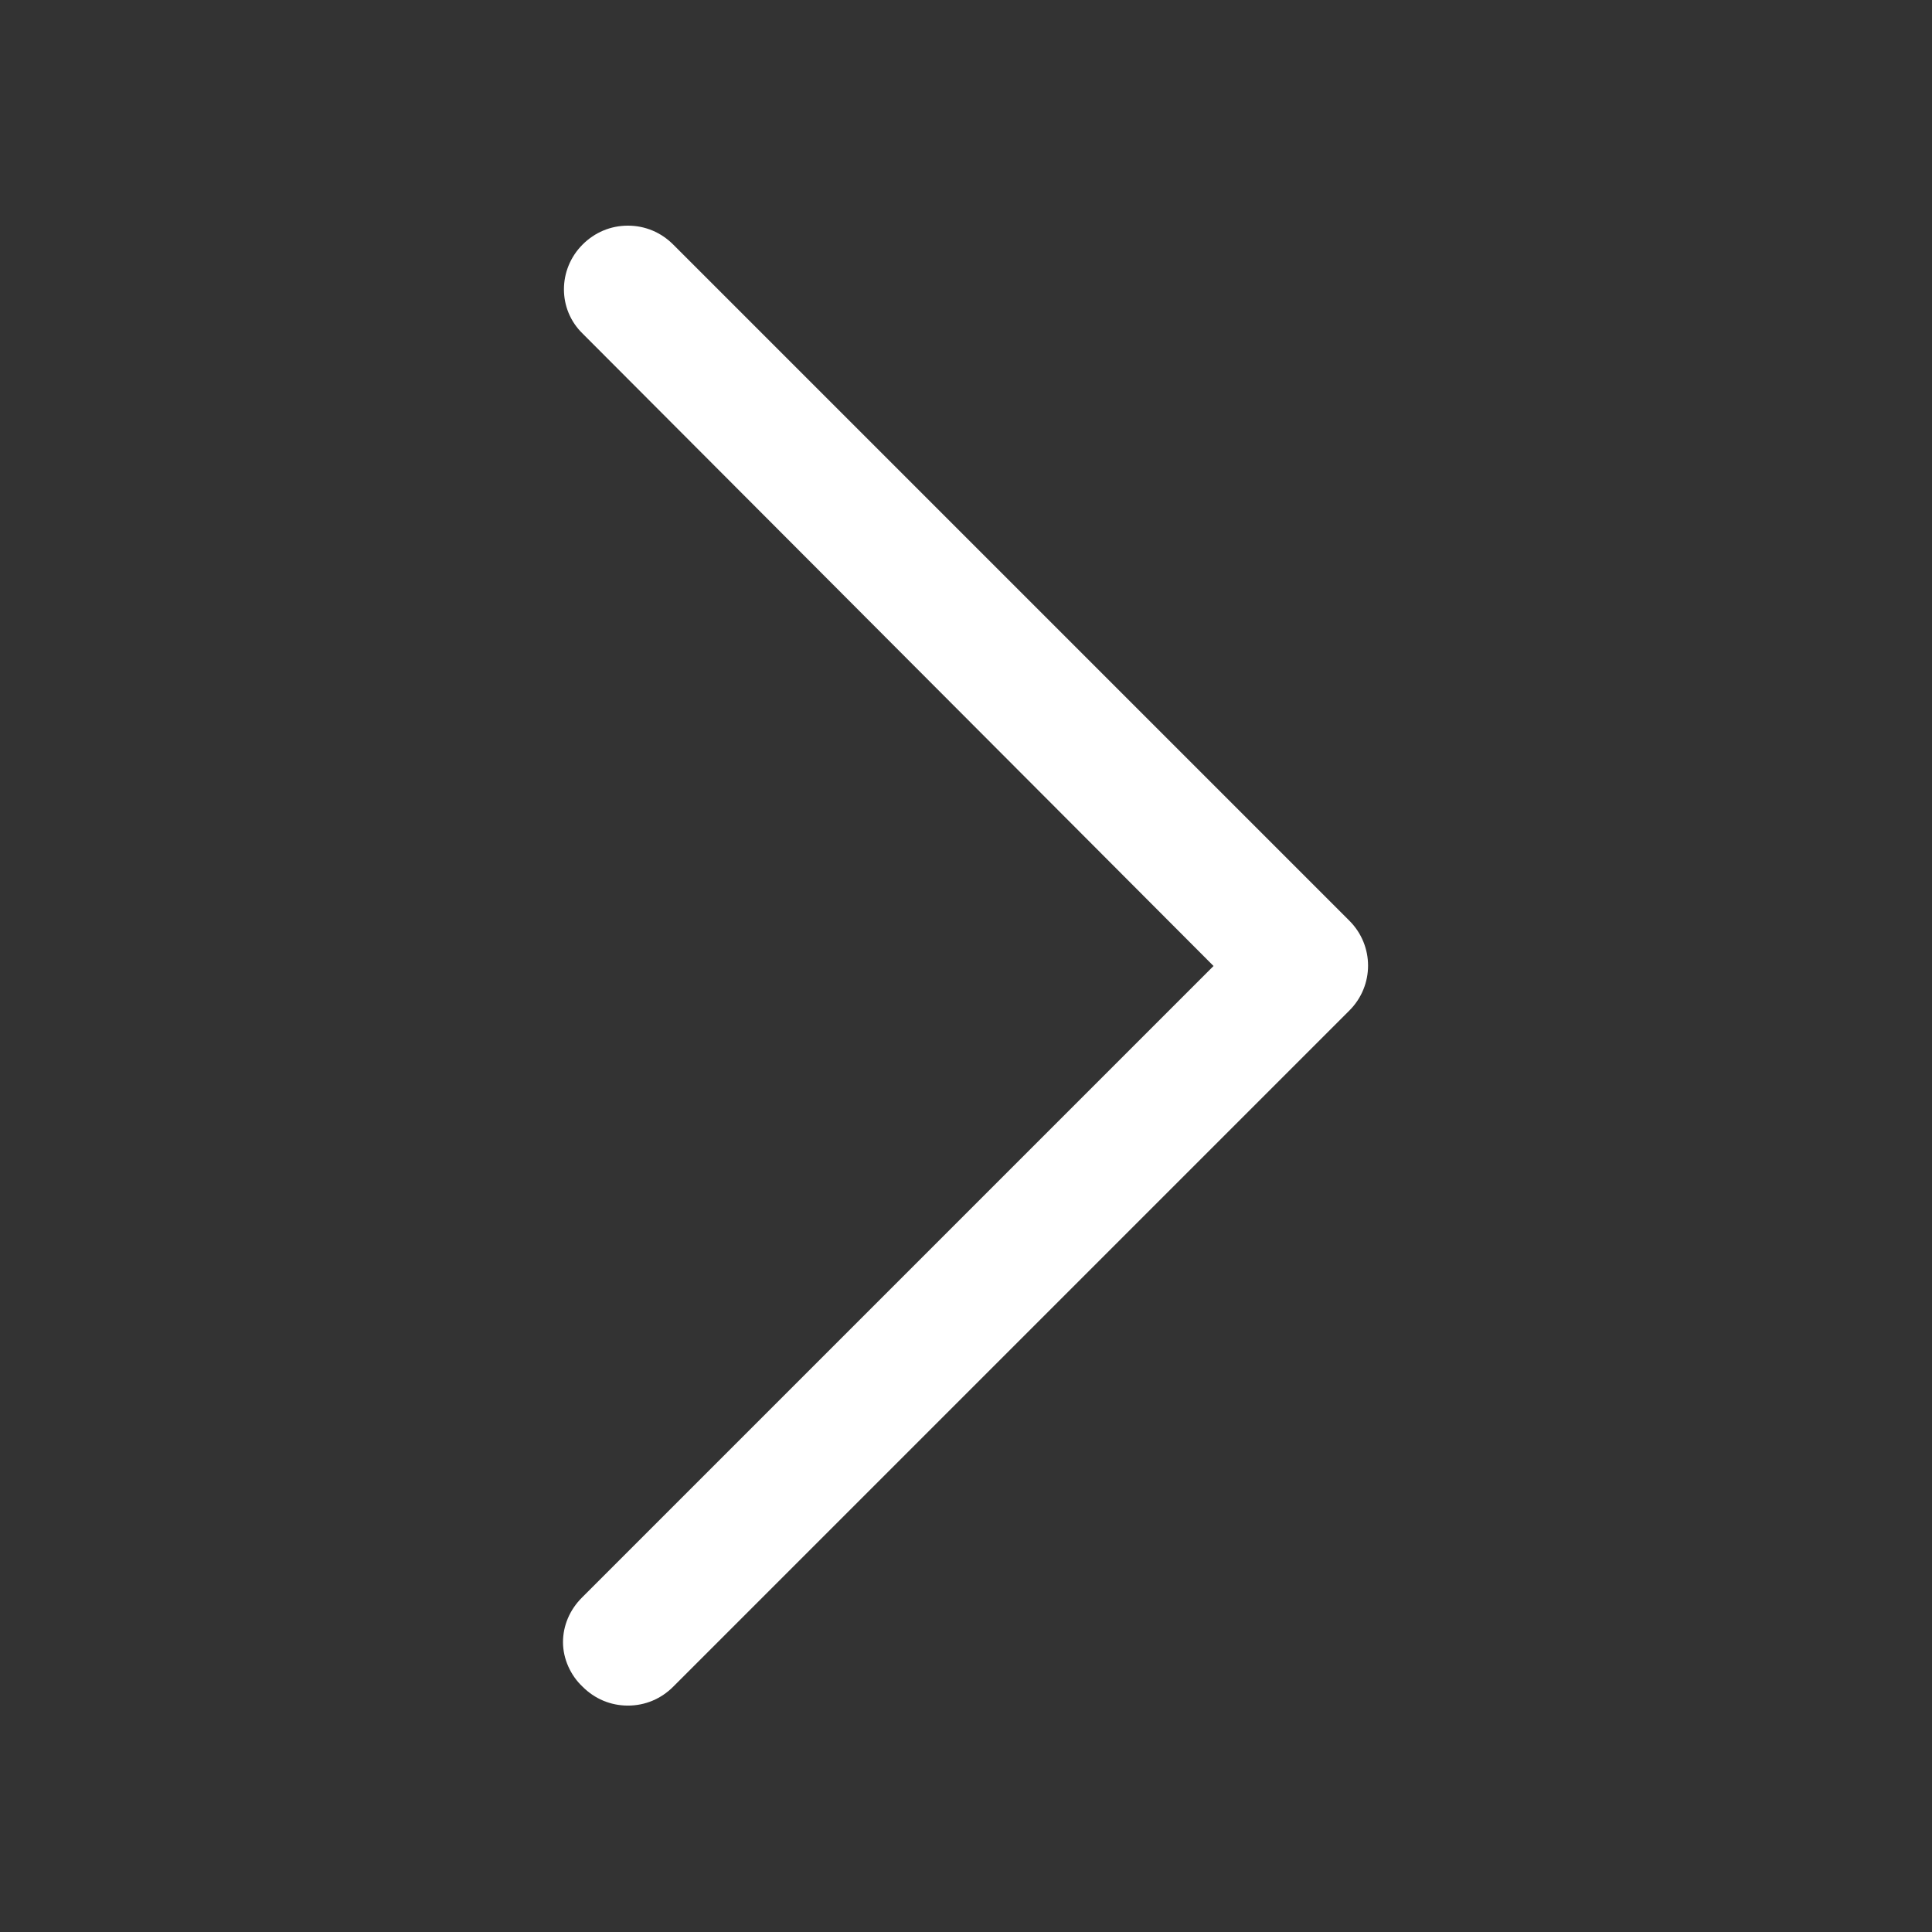 <?xml version="1.0" encoding="utf-8"?>
<!-- Generator: Adobe Illustrator 24.0.1, SVG Export Plug-In . SVG Version: 6.00 Build 0)  -->
<svg version="1.1" id="Layer_1" xmlns="http://www.w3.org/2000/svg" xmlns:xlink="http://www.w3.org/1999/xlink" x="0px" y="0px"
	 viewBox="0 0 256 256" style="enable-background:new 0 0 256 256;" xml:space="preserve">
<rect x="0" y="0" width="256" height="256" fill="#333333" stroke="none"/>
<style type="text/css">
	.st0{fill:#FFFFFF;}
</style>
<path class="st0" d="M178.8,122L89.2,32.4c-1.6-1.6-3.7-2.5-6-2.5c-2.3,0-4.4,0.9-6,2.5c-3.3,3.3-3.3,8.6,0,11.8l83.6,83.8
	l-83.7,83.7c-1.6,1.6-2.5,3.7-2.5,5.9c0,2.2,1,4.4,2.6,5.9c1.6,1.6,3.7,2.5,6,2.5c2.3,0,4.4-0.9,6-2.5l89.6-89.6
	C182.1,130.6,182.1,125.3,178.8,122z"/>
</svg>
